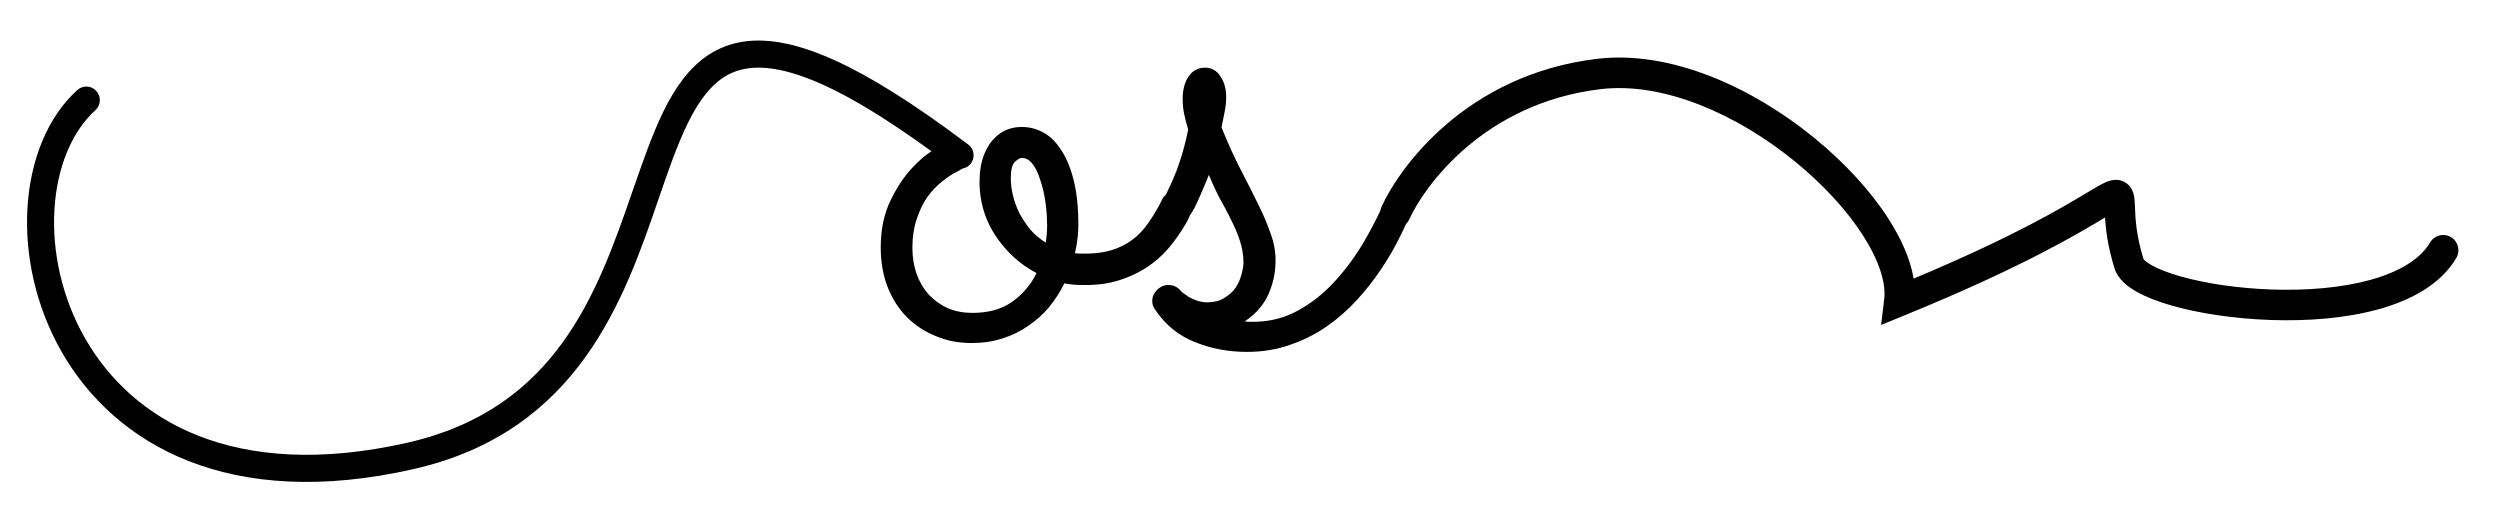 <?xml version="1.0" encoding="UTF-8" standalone="no"?>
<svg
   width="370"
   height="75"
   viewBox="0 0 370 75"
   fill="none"
   version="1.1"
   id="svg3"
   sodipodi:docname="os.svg"
   inkscape:version="1.3.2 (091e20e, 2023-11-25, custom)"
   xmlns:inkscape="http://www.inkscape.org/namespaces/inkscape"
   xmlns:sodipodi="http://sodipodi.sourceforge.net/DTD/sodipodi-0.dtd"
   xmlns="http://www.w3.org/2000/svg"
   xmlns:svg="http://www.w3.org/2000/svg">
  <defs
     id="defs3" />
  <sodipodi:namedview
     id="namedview3"
     pagecolor="#ffffff"
     bordercolor="#000000"
     borderopacity="0.25"
     inkscape:showpageshadow="2"
     inkscape:pageopacity="0.0"
     inkscape:pagecheckerboard="0"
     inkscape:deskcolor="#d1d1d1"
     inkscape:zoom="1.9486111"
     inkscape:cx="102.8938"
     inkscape:cy="-18.218104"
     inkscape:window-width="1920"
     inkscape:window-height="1009"
     inkscape:window-x="-8"
     inkscape:window-y="-8"
     inkscape:window-maximized="1"
     inkscape:current-layer="svg3"
     showguides="false" />
  <g
     style="mix-blend-mode:darken"
     id="group-id"
     transform="matrix(1,0,0,1.003,4,6)">
    <path
       id="path1"
       d="m 108.904,0.012 c -1.028,-0.04 -2.008,0.015 -2.947,0.16 -3.84,0.592 -6.681,2.67 -8.895,5.547 -2.168,2.818 -3.789,6.471 -5.26,10.383 -0.732,1.948 -1.44,3.979 -2.162,6.055 C 84.442,37.098 78.449,54.325 56.311,59.338 43.368,62.268 33.162,61.376 25.373,58.324 17.591,55.275 12.088,50.018 8.613,43.979 5.127,37.919 3.685,31.074 4.057,24.916 4.43,18.729 6.613,13.445 10.121,10.271 10.94,9.53 11.003,8.266 10.262,7.447 9.521,6.628 8.257,6.566 7.438,7.307 2.932,11.383 0.48,17.785 0.064,24.676 -0.353,31.596 1.261,39.219 5.146,45.973 9.043,52.745 15.229,58.645 23.914,62.049 c 8.679,3.401 19.722,4.259 33.279,1.189 C 81.647,57.702 88.376,38.164 93.5,23.285 c 0.698,-2.028 1.367,-3.97 2.047,-5.777 1.447,-3.849 2.9,-7.028 4.686,-9.35 1.741,-2.263 3.735,-3.632 6.334,-4.033 2.682,-0.414 6.291,0.16 11.299,2.42 4.312,1.946 9.607,5.174 15.986,9.789 -0.918,0.597 -1.836,1.382 -2.754,2.361 -1.25,1.292 -2.355,2.938 -3.314,4.938 -0.958,1.958 -1.436,4.271 -1.436,6.938 0,2.083 0.333,4 1,5.75 0.666,1.708 1.603,3.188 2.811,4.438 1.209,1.208 2.625,2.146 4.25,2.812 1.625,0.708 3.417,1.062 5.375,1.062 1.667,0 3.209,-0.229 4.625,-0.688 1.417,-0.458 2.689,-1.083 3.814,-1.875 1.166,-0.792 2.186,-1.708 3.061,-2.75 0.803,-0.994 1.502,-2.058 2.094,-3.191 0.054,-0.102 0.104,-0.205 0.156,-0.309 0.137,0.029 0.278,0.056 0.422,0.08 0.691,0.114 1.467,0.17 2.328,0.17 1.959,0.042 3.73,-0.188 5.314,-0.688 0.842,-0.266 1.635,-0.577 2.383,-0.938 0.194,-0.094 0.386,-0.191 0.574,-0.291 0.449,-0.239 0.88,-0.496 1.293,-0.771 0.512,-0.347 0.996,-0.713 1.449,-1.1 0.538,-0.458 1.032,-0.945 1.486,-1.459 0.129,-0.145 0.254,-0.292 0.375,-0.441 0.327,-0.398 0.641,-0.801 0.939,-1.209 0.575,-0.787 1.095,-1.593 1.561,-2.416 0.035,-0.069 0.07,-0.138 0.105,-0.209 0.125,-0.256 0.248,-0.525 0.373,-0.805 0.011,-0.015 0.022,-0.03 0.033,-0.045 0.203,-0.284 0.401,-0.605 0.594,-0.965 0.007,-0.013 0.013,-0.026 0.019,-0.039 0.021,-0.042 0.043,-0.083 0.065,-0.125 0.432,-0.871 0.807,-1.705 1.125,-2.5 0.29,-0.645 0.543,-1.24 0.758,-1.785 0.063,-0.159 0.122,-0.314 0.178,-0.465 0.26,0.629 0.533,1.245 0.816,1.852 0.06,0.129 0.119,0.257 0.18,0.385 0.158,0.33 0.319,0.657 0.484,0.98 0.026,0.052 0.053,0.106 0.08,0.158 0.022,0.042 0.043,0.083 0.064,0.125 0.248,0.429 0.487,0.856 0.715,1.279 0.347,0.644 0.673,1.28 0.975,1.908 0.541,1.042 0.978,2.083 1.311,3.125 0.334,1.042 0.5,2.083 0.5,3.125 0,0.5 -0.103,1.104 -0.311,1.812 -0.167,0.667 -0.459,1.313 -0.875,1.938 -0.417,0.583 -0.98,1.083 -1.689,1.5 -0.666,0.417 -1.5,0.625 -2.5,0.625 -0.5,0 -1,-0.083 -1.5,-0.25 -0.458,-0.167 -0.875,-0.354 -1.25,-0.562 -0.333,-0.25 -0.625,-0.458 -0.875,-0.625 -0.25,-0.208 -0.395,-0.354 -0.436,-0.438 -0.446,-0.446 -0.991,-0.676 -1.635,-0.688 -0.017,-2.99e-4 -0.037,0 -0.055,0 -0.375,10e-7 -0.727,0.091 -1.057,0.271 -0.008,0.004 -0.017,0.007 -0.025,0.012 -0.211,0.118 -0.412,0.274 -0.604,0.467 -0.217,0.217 -0.383,0.453 -0.498,0.707 -0.127,0.283 -0.191,0.588 -0.191,0.918 0,0.417 0.125,0.813 0.375,1.188 0.974,1.46 2.133,2.648 3.475,3.564 0.274,0.188 0.558,0.364 0.848,0.529 0.477,0.27 0.974,0.51 1.492,0.719 2.416,1 5.02,1.5 7.811,1.5 2.334,0 4.48,-0.354 6.439,-1.062 1.958,-0.667 3.75,-1.563 5.375,-2.688 1.666,-1.167 3.166,-2.479 4.5,-3.938 1.333,-1.458 2.5,-2.938 3.5,-4.438 1.041,-1.542 1.916,-3.021 2.625,-4.438 0.426,-0.828 0.791,-1.588 1.123,-2.309 0.181,-0.184 0.34,-0.394 0.453,-0.643 2.282,-5.02 11.115,-17.19 28.316,-19.252 9.334,-1.119 20.233,3.717 28.777,10.658 4.231,3.437 7.753,7.289 10.109,10.969 2.399,3.748 3.394,7.012 3.111,9.371 l -0.455,3.791 3.537,-1.439 c 17.312,-7.045 25.738,-12.097 29.453,-14.324 0.049,-0.03 0.098,-0.059 0.145,-0.088 0.11,1.749 0.402,4.252 1.404,7.494 0.502,1.623 1.965,2.722 3.264,3.455 1.417,0.8 3.232,1.489 5.252,2.062 4.057,1.152 9.283,1.935 14.654,2.115 5.366,0.18 11.009,-0.237 15.865,-1.572 4.797,-1.318 9.212,-3.642 11.549,-7.578 0.635,-1.068 0.282,-2.448 -0.787,-3.082 -1.068,-0.634 -2.447,-0.283 -3.082,0.785 -1.463,2.464 -4.529,4.341 -8.873,5.535 -4.285,1.178 -9.444,1.584 -14.521,1.414 -5.071,-0.17 -9.928,-0.91 -13.576,-1.945 -1.832,-0.52 -3.277,-1.092 -4.27,-1.652 -0.973,-0.549 -1.173,-0.896 -1.182,-0.891 -1.109,-3.595 -1.205,-6.069 -1.264,-7.637 -0.002,-0.063 -0.004,-0.126 -0.006,-0.186 -0.015,-0.382 -0.034,-0.817 -0.084,-1.197 -0.04,-0.306 -0.144,-1.009 -0.613,-1.629 -0.275,-0.364 -0.662,-0.682 -1.158,-0.871 -0.473,-0.18 -0.918,-0.195 -1.254,-0.162 -0.603,0.059 -1.144,0.299 -1.494,0.469 -0.646,0.312 -1.476,0.808 -2.613,1.486 -3.752,2.238 -10.831,6.46 -25.535,12.605 -0.483,-2.882 -1.841,-5.885 -3.678,-8.756 -2.66,-4.155 -6.532,-8.356 -11.062,-12.037 -8.98,-7.296 -21.081,-12.96 -32.15,-11.633 -19.214,2.303 -29.159,15.877 -31.877,21.857 -0.082,0.179 -0.128,0.364 -0.16,0.549 -0.76,1.597 -1.615,3.207 -2.568,4.828 -1.25,2.083 -2.689,4 -4.314,5.75 -1.583,1.708 -3.375,3.104 -5.375,4.188 -0.471,0.255 -0.951,0.481 -1.443,0.676 -1.597,0.633 -3.302,0.949 -5.117,0.949 h -0.625 c -0.209,0 -0.417,-0.021 -0.625,-0.062 0.216,-0.144 0.425,-0.292 0.625,-0.445 0.218,-0.167 0.426,-0.34 0.625,-0.518 0.989,-0.882 1.739,-1.894 2.25,-3.037 0.029,-0.065 0.058,-0.13 0.086,-0.195 0.651,-1.524 0.975,-3.127 0.975,-4.805 0,-1.333 -0.25,-2.667 -0.75,-4 -0.458,-1.333 -1.061,-2.75 -1.811,-4.25 -0.75,-1.542 -1.605,-3.229 -2.564,-5.062 -0.958,-1.833 -1.916,-3.938 -2.875,-6.312 0.209,-1 0.375,-1.833 0.5,-2.5 0.125,-0.667 0.189,-1.333 0.189,-2 0,-1.208 -0.292,-2.229 -0.875,-3.062 -0.542,-0.833 -1.292,-1.25 -2.25,-1.25 -1.042,0 -1.855,0.438 -2.439,1.312 -0.583,0.833 -0.875,1.938 -0.875,3.312 0,0.708 0.065,1.396 0.189,2.062 0.125,0.667 0.333,1.479 0.625,2.438 -0.334,1.708 -0.772,3.354 -1.314,4.938 -0.014,0.044 -0.028,0.09 -0.043,0.135 -0.099,0.3 -0.211,0.61 -0.332,0.93 -0.364,0.963 -0.827,2.016 -1.387,3.16 -0.004,0.008 -0.007,0.017 -0.012,0.025 -0.077,0.158 -0.157,0.317 -0.238,0.479 -0.203,0.144 -0.343,0.297 -0.424,0.459 -0.028,0.058 -0.058,0.116 -0.086,0.174 v 0.002 c -0.126,0.256 -0.254,0.507 -0.383,0.752 -0.003,0.005 -0.007,0.01 -0.01,0.016 -0.1,0.189 -0.201,0.375 -0.303,0.557 -0.432,0.772 -0.88,1.481 -1.344,2.125 -0.345,0.506 -0.714,0.969 -1.107,1.387 -0.416,0.442 -0.861,0.833 -1.332,1.176 -0.916,0.667 -1.936,1.167 -3.061,1.5 -0.402,0.119 -0.823,0.216 -1.262,0.293 -0.79,0.138 -1.642,0.207 -2.553,0.207 h -0.811 c -0.25,0 -0.5,-0.021 -0.75,-0.062 0.192,-0.843 0.328,-1.664 0.41,-2.465 0.059,-0.585 0.09,-1.16 0.09,-1.723 0,-2.542 -0.23,-4.729 -0.689,-6.562 -0.458,-1.833 -1.083,-3.333 -1.875,-4.5 -0.75,-1.167 -1.625,-2.021 -2.625,-2.562 -1,-0.542 -2.061,-0.812 -3.186,-0.812 -1.557,0 -2.871,0.518 -3.939,1.553 -0.219,0.211 -0.427,0.443 -0.625,0.697 -0.409,0.546 -0.743,1.15 -1.004,1.812 -0.446,1.135 -0.674,2.442 -0.682,3.918 v 0.051 0.031 c 0,0.399 0.014,0.792 0.043,1.18 0.184,2.492 0.962,4.765 2.332,6.82 1.583,2.375 3.603,4.208 6.061,5.5 -0.101,0.208 -0.206,0.412 -0.318,0.611 -0.557,0.985 -1.249,1.865 -2.076,2.639 -0.381,0.356 -0.792,0.689 -1.23,1 -1.541,1.083 -3.5,1.625 -5.875,1.625 -1.333,0 -2.541,-0.229 -3.625,-0.688 -1.083,-0.5 -2.02,-1.167 -2.811,-2 -0.792,-0.875 -1.397,-1.896 -1.814,-3.062 -0.416,-1.208 -0.625,-2.5 -0.625,-3.875 0,-1.542 0.209,-2.938 0.625,-4.188 0.417,-1.25 0.939,-2.333 1.564,-3.25 0.666,-0.917 1.375,-1.667 2.125,-2.25 0.578,-0.482 1.13,-0.877 1.658,-1.186 0.158,-0.092 0.314,-0.175 0.467,-0.252 0.36,-0.18 0.675,-0.361 0.963,-0.541 0.483,-0.084 0.939,-0.331 1.258,-0.754 0.665,-0.882 0.489,-2.136 -0.393,-2.801 -0.076,-0.057 -0.141,-0.101 -0.217,-0.158 -0.057,-0.049 -0.119,-0.092 -0.184,-0.133 C 131.158,9.25 124.791,5.281 119.51,2.898 115.488,1.084 111.988,0.13 108.904,0.012 Z M 147.223,17.32 c 0.625,0 1.166,0.313 1.625,0.938 0.458,0.583 0.833,1.375 1.125,2.375 0.333,0.958 0.583,2.021 0.75,3.188 0.02,0.139 0.037,0.278 0.055,0.416 0.062,0.494 0.111,0.984 0.143,1.471 0.005,0.077 0.01,0.155 0.014,0.232 0.025,0.443 0.039,0.882 0.039,1.318 0,0.833 -0.065,1.688 -0.189,2.562 -0.875,-0.542 -1.645,-1.188 -2.311,-1.938 -0.164,-0.207 -0.323,-0.415 -0.475,-0.625 -0.41,-0.565 -0.778,-1.141 -1.104,-1.727 -0.016,-0.029 -0.031,-0.057 -0.047,-0.086 -0.417,-0.875 -0.73,-1.75 -0.939,-2.625 -0.208,-0.875 -0.311,-1.708 -0.311,-2.5 0,-1.25 0.208,-2.062 0.625,-2.438 0.416,-0.375 0.75,-0.562 1,-0.562 z"
       style="fill:#000000;fill-opacity:1" />
  </g>
</svg>
